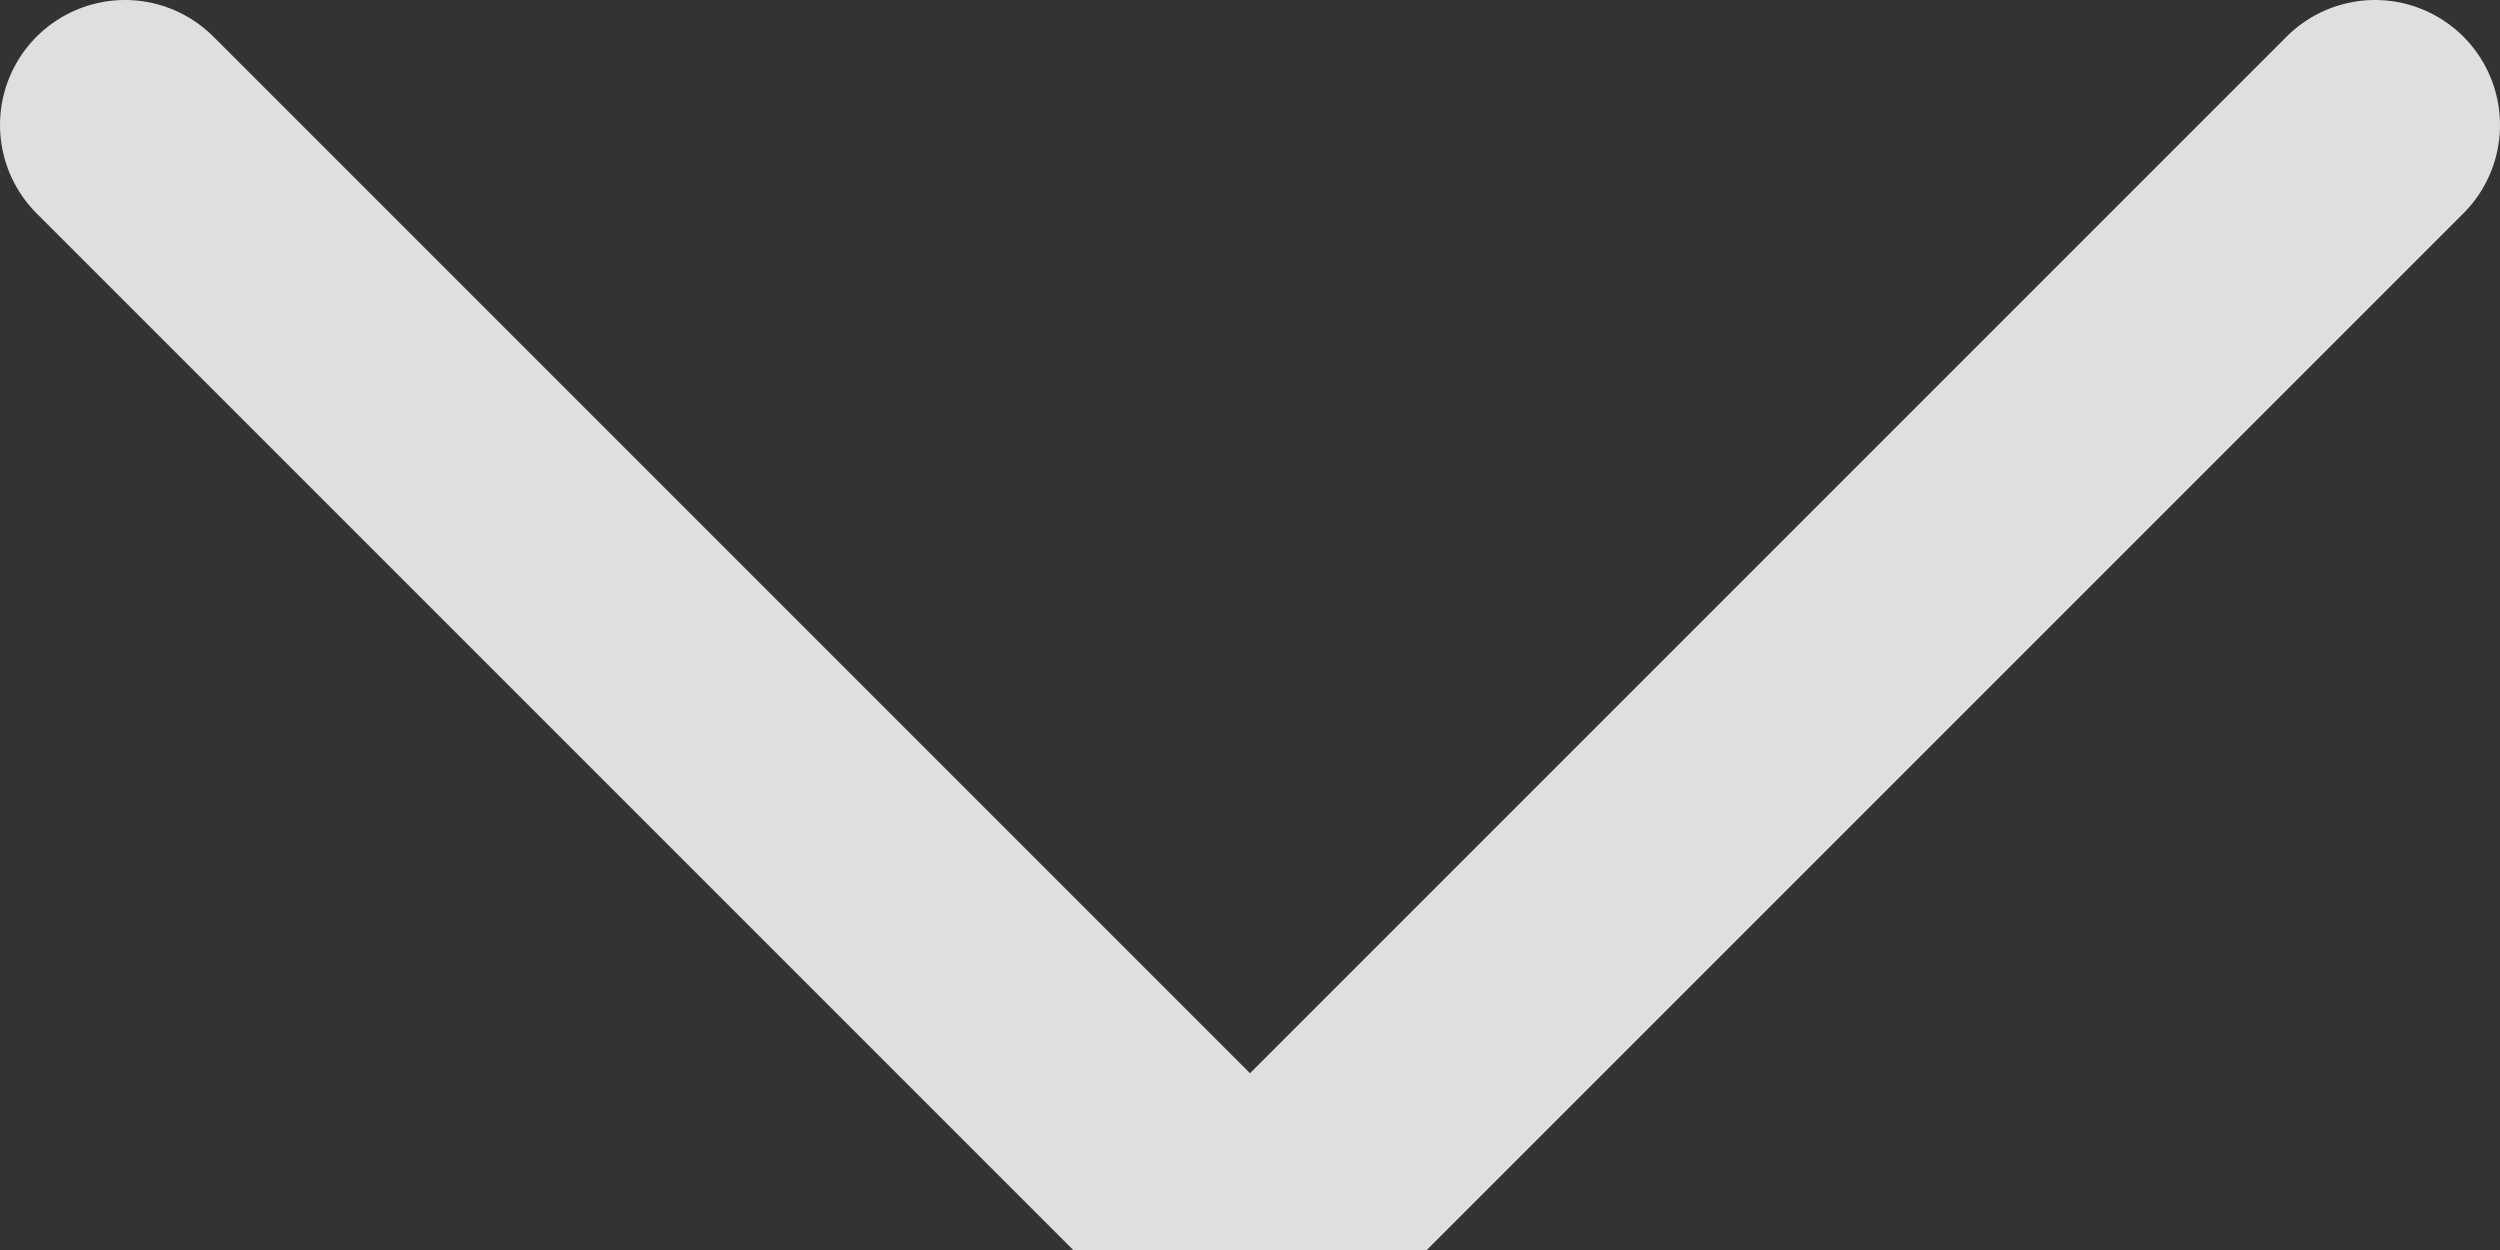 <?xml version="1.0" encoding="UTF-8" standalone="no"?>
<svg width="10px" height="5px" viewBox="0 0 10 5" version="1.1" xmlns="http://www.w3.org/2000/svg" xmlns:xlink="http://www.w3.org/1999/xlink">
    <rect x="0" y="0" width="10" height="5" fill="#333333" stroke="none"/>
    <!-- Generator: Sketch 50.2 (55047) - http://www.bohemiancoding.com/sketch -->
    <title>small-down</title>
    <desc>Created with Sketch.</desc>
    <defs></defs>
    <g id="Page-1" stroke="none" stroke-width="1" fill="none" fill-rule="evenodd" opacity="0.843" stroke-linecap="round" stroke-linejoin="round">
        <g id="Active" transform="translate(-472, -49)" stroke="#FFFFFF">
            <g id="NAV" transform="translate(79, 29)">
                <g id="Tit" transform="translate(254, 14)">
                    <g id="small-down" transform="translate(139, 6)">
                        <polyline id="Shape" points="0.5 0.5 5 5 9.5 0.5"></polyline>
                    </g>
                </g>
            </g>
        </g>
    </g>
</svg>
